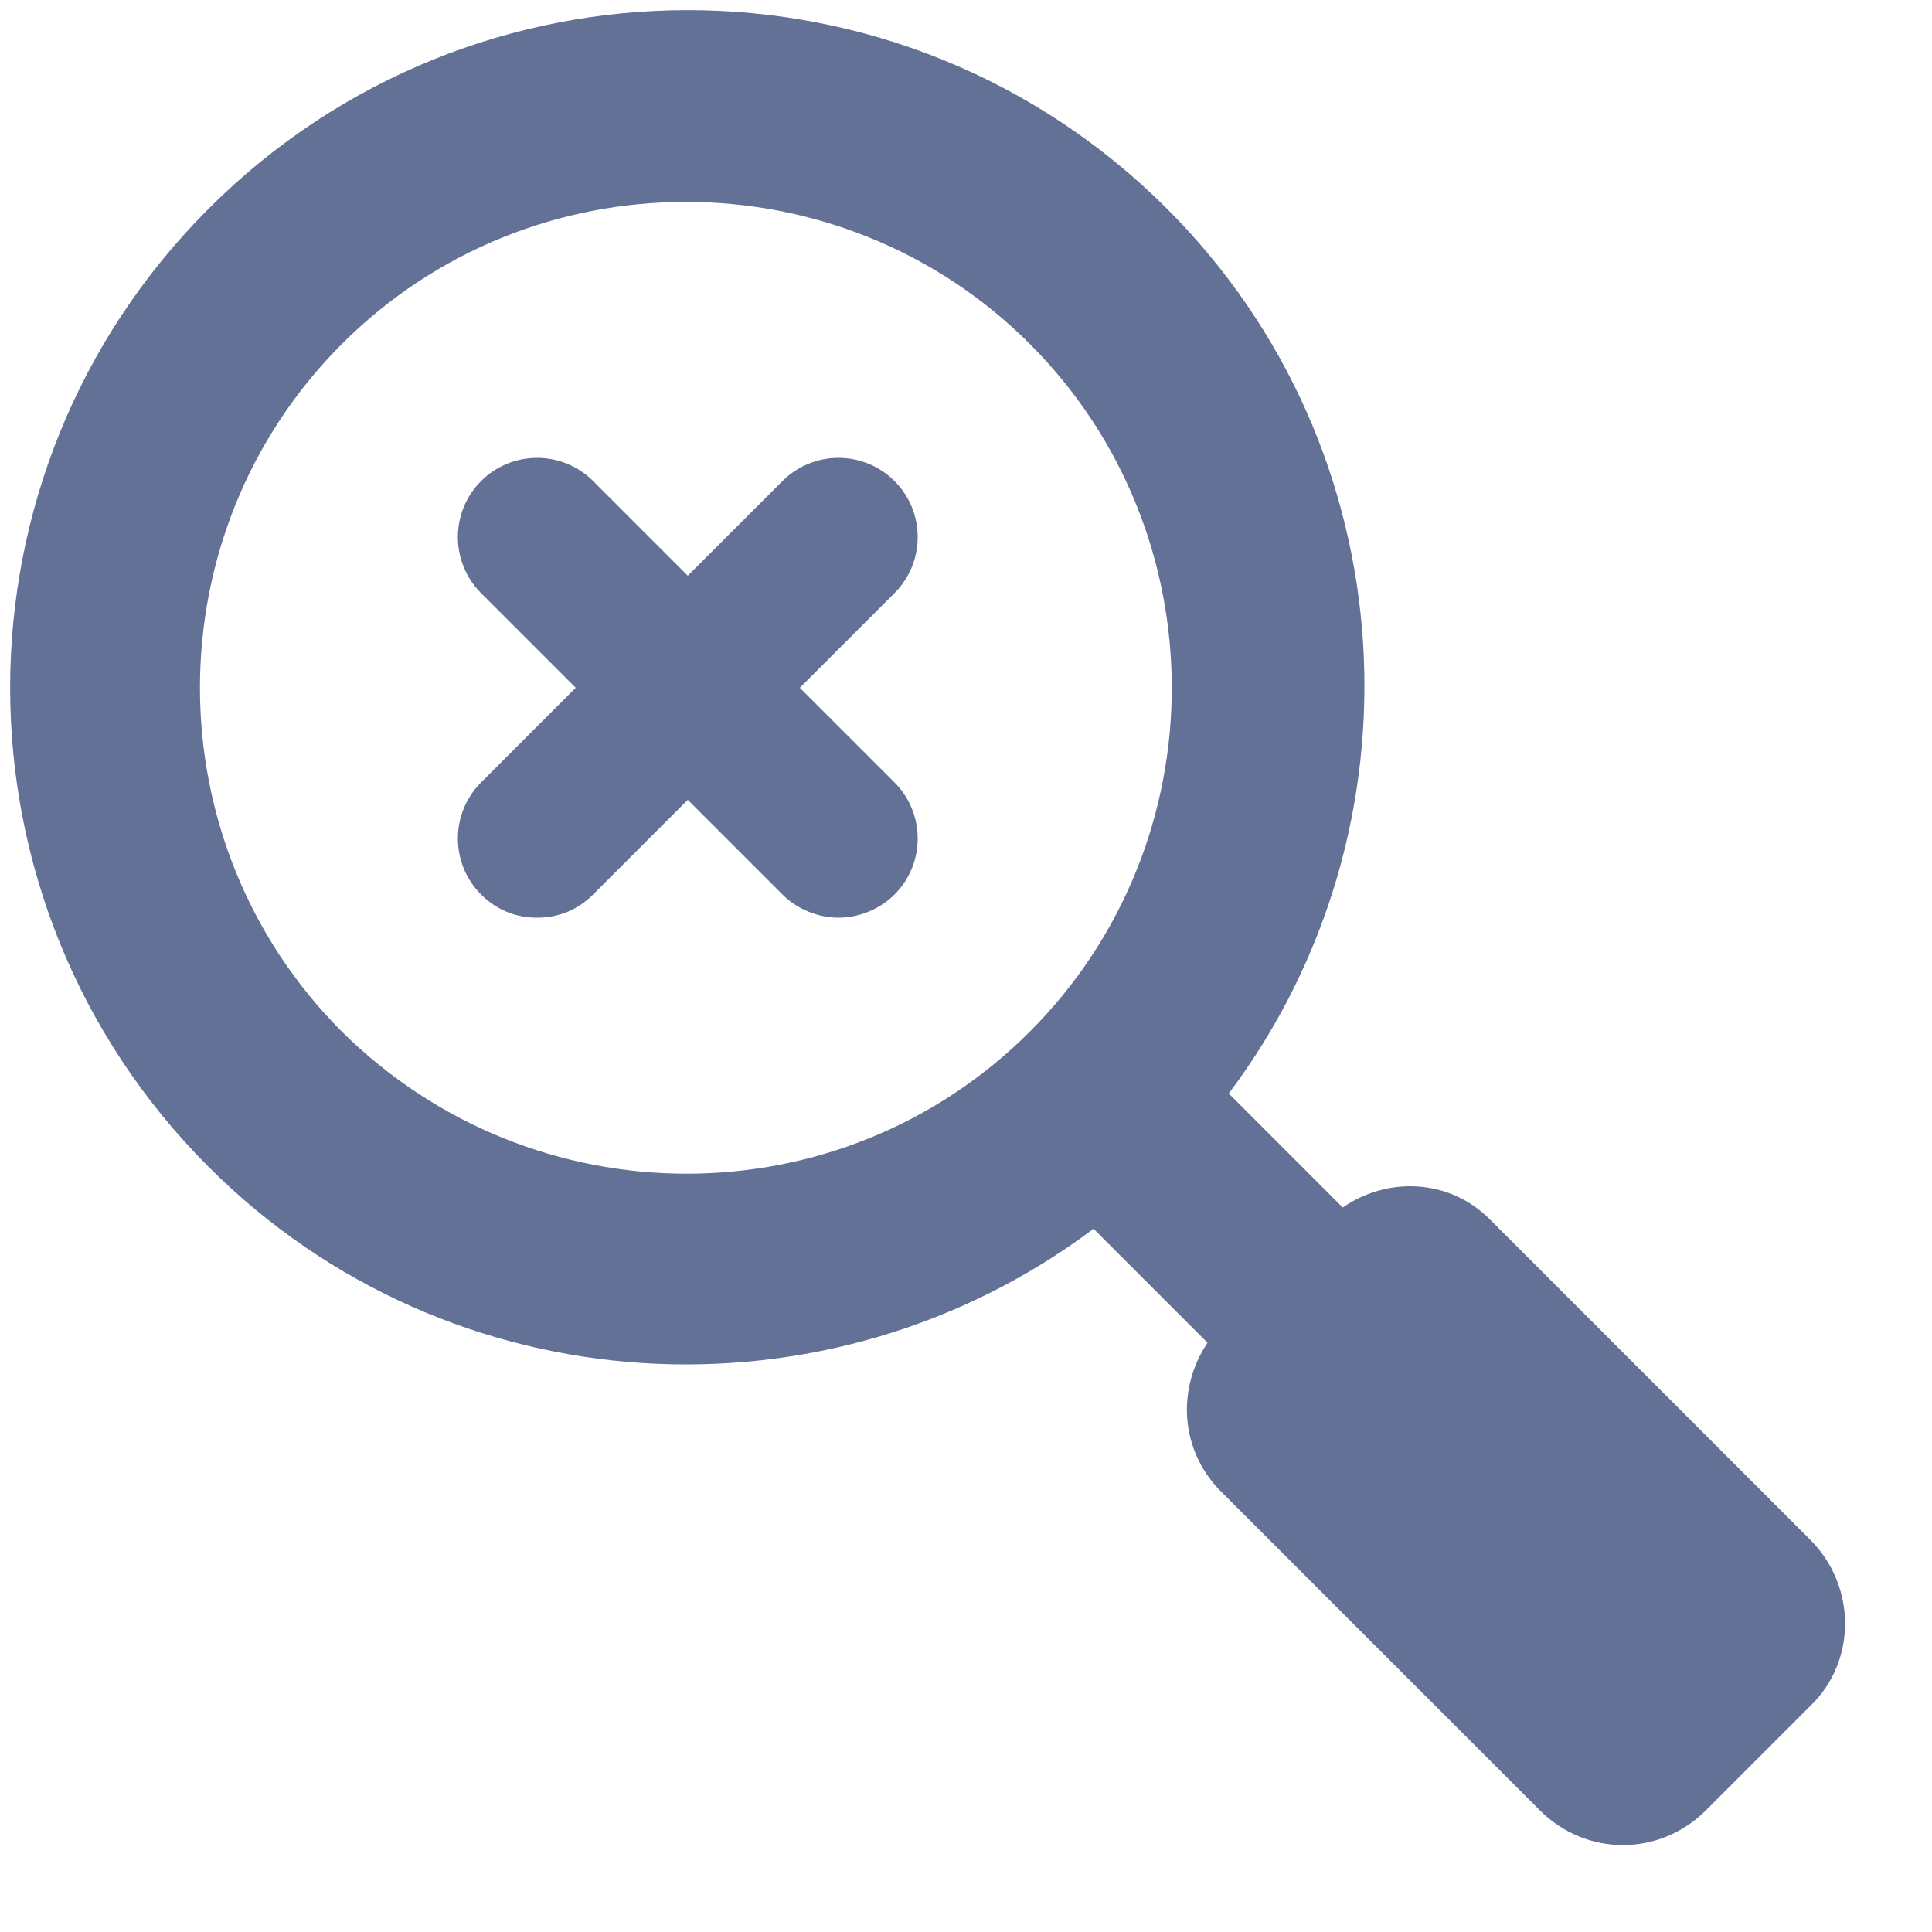 <svg width="100%" height="100%" viewBox="0 0 100 100" fill="none" xmlns="http://www.w3.org/2000/svg">
<path d="M93.7 79.7L77.1 63.1C75 61 71.8 60.9 69.5 62.5L63.6 56.6C73.9 42.9 72.9 23.3 60.4 10.8C46.7 -2.9 24.5 -2.9 10.8 10.8C-2.9 24.5 -2.9 46.7 10.8 60.4C23.3 72.9 42.9 73.9 56.6 63.6L62.5 69.5C60.9 71.9 61.1 75 63.1 77.1L79.7 93.7C82.1 96.1 85.9 96.1 88.3 93.7L93.7 88.3C96.1 86 96.1 82.1 93.7 79.7ZM17.7 53.4C7.9 43.6 7.9 27.6 17.7 17.8C27.5 8 43.5 8 53.3 17.8C63.1 27.6 63.1 43.6 53.3 53.4C43.5 63.2 27.6 63.2 17.7 53.4Z" fill="#637196"/>
<path d="M46.3 24.9C44.7 23.3 42.1 23.3 40.5 24.9L35.6 29.8L30.7 24.9C29.1 23.3 26.5 23.3 24.9 24.9C23.3 26.5 23.3 29.1 24.9 30.7L29.8 35.6L24.9 40.5C23.3 42.1 23.3 44.7 24.9 46.3C25.7 47.1 26.7 47.5 27.8 47.5C28.9 47.5 29.9 47.1 30.7 46.3L35.6 41.4L40.5 46.3C41.3 47.1 42.4 47.5 43.4 47.5C44.4 47.5 45.5 47.1 46.3 46.3C47.9 44.7 47.9 42.1 46.3 40.5L41.4 35.6L46.3 30.7C47.9 29.1 47.9 26.5 46.3 24.9Z" fill="#637196"/>
</svg>
